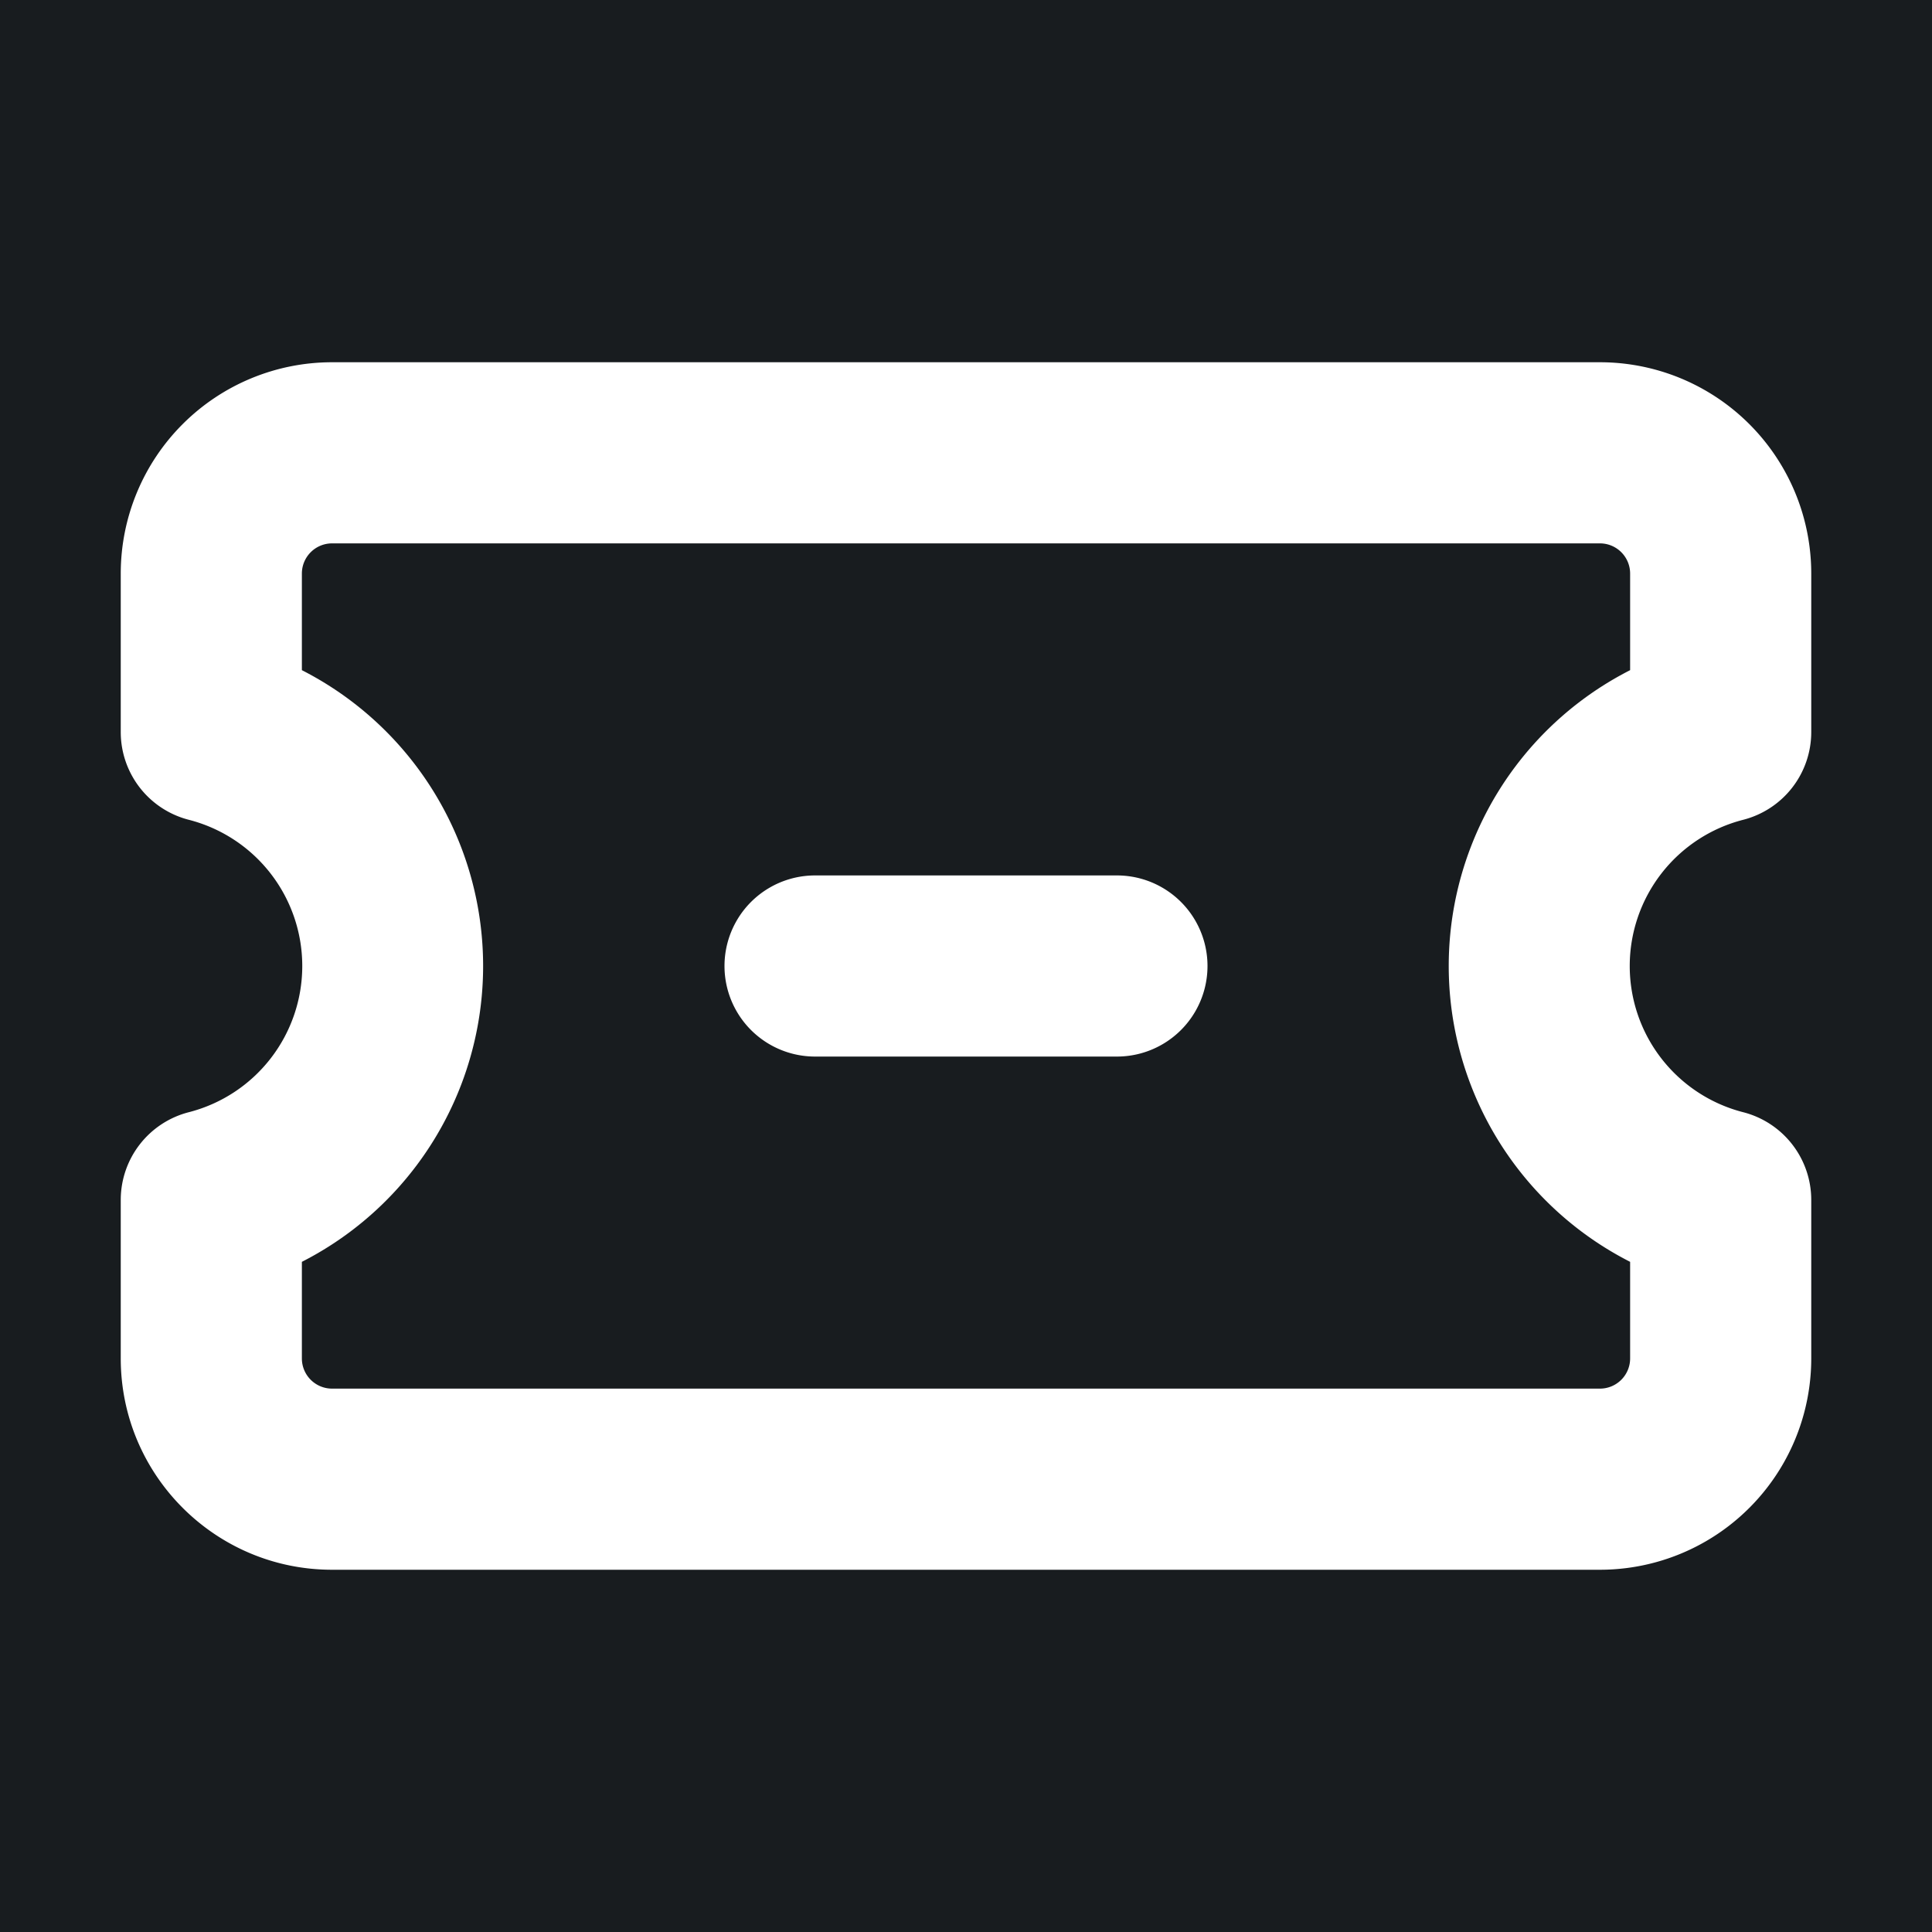 <svg xmlns="http://www.w3.org/2000/svg" width="32" height="32" fill="none" viewBox="0 0 16 16"><path fill="#181c1f" d="M0 0h16v16H0z"/><path fill="#fff" fill-rule="evenodd" d="M2.75 3A1.75 1.75 0 0 0 1 4.75v1.313a.75.75 0 0 0 .563.726 1.25 1.25 0 0 1 0 2.422.75.75 0 0 0-.563.726v1.313c0 .966.784 1.75 1.75 1.75h10.5A1.75 1.75 0 0 0 15 11.25V9.937a.75.75 0 0 0-.563-.726 1.25 1.25 0 0 1 0-2.422.75.75 0 0 0 .563-.726V4.75A1.75 1.75 0 0 0 13.25 3zM2.5 4.75a.25.25 0 0 1 .25-.25h10.5a.25.25 0 0 1 .25.25v.8a2.749 2.749 0 0 0 0 4.9v.8a.25.25 0 0 1-.25.25H2.75a.25.25 0 0 1-.25-.25v-.8a2.75 2.75 0 0 0 0-4.9zm4.25 2.5a.75.75 0 0 0 0 1.5h2.5a.75.75 0 0 0 0-1.5z" clip-rule="evenodd"/></svg>